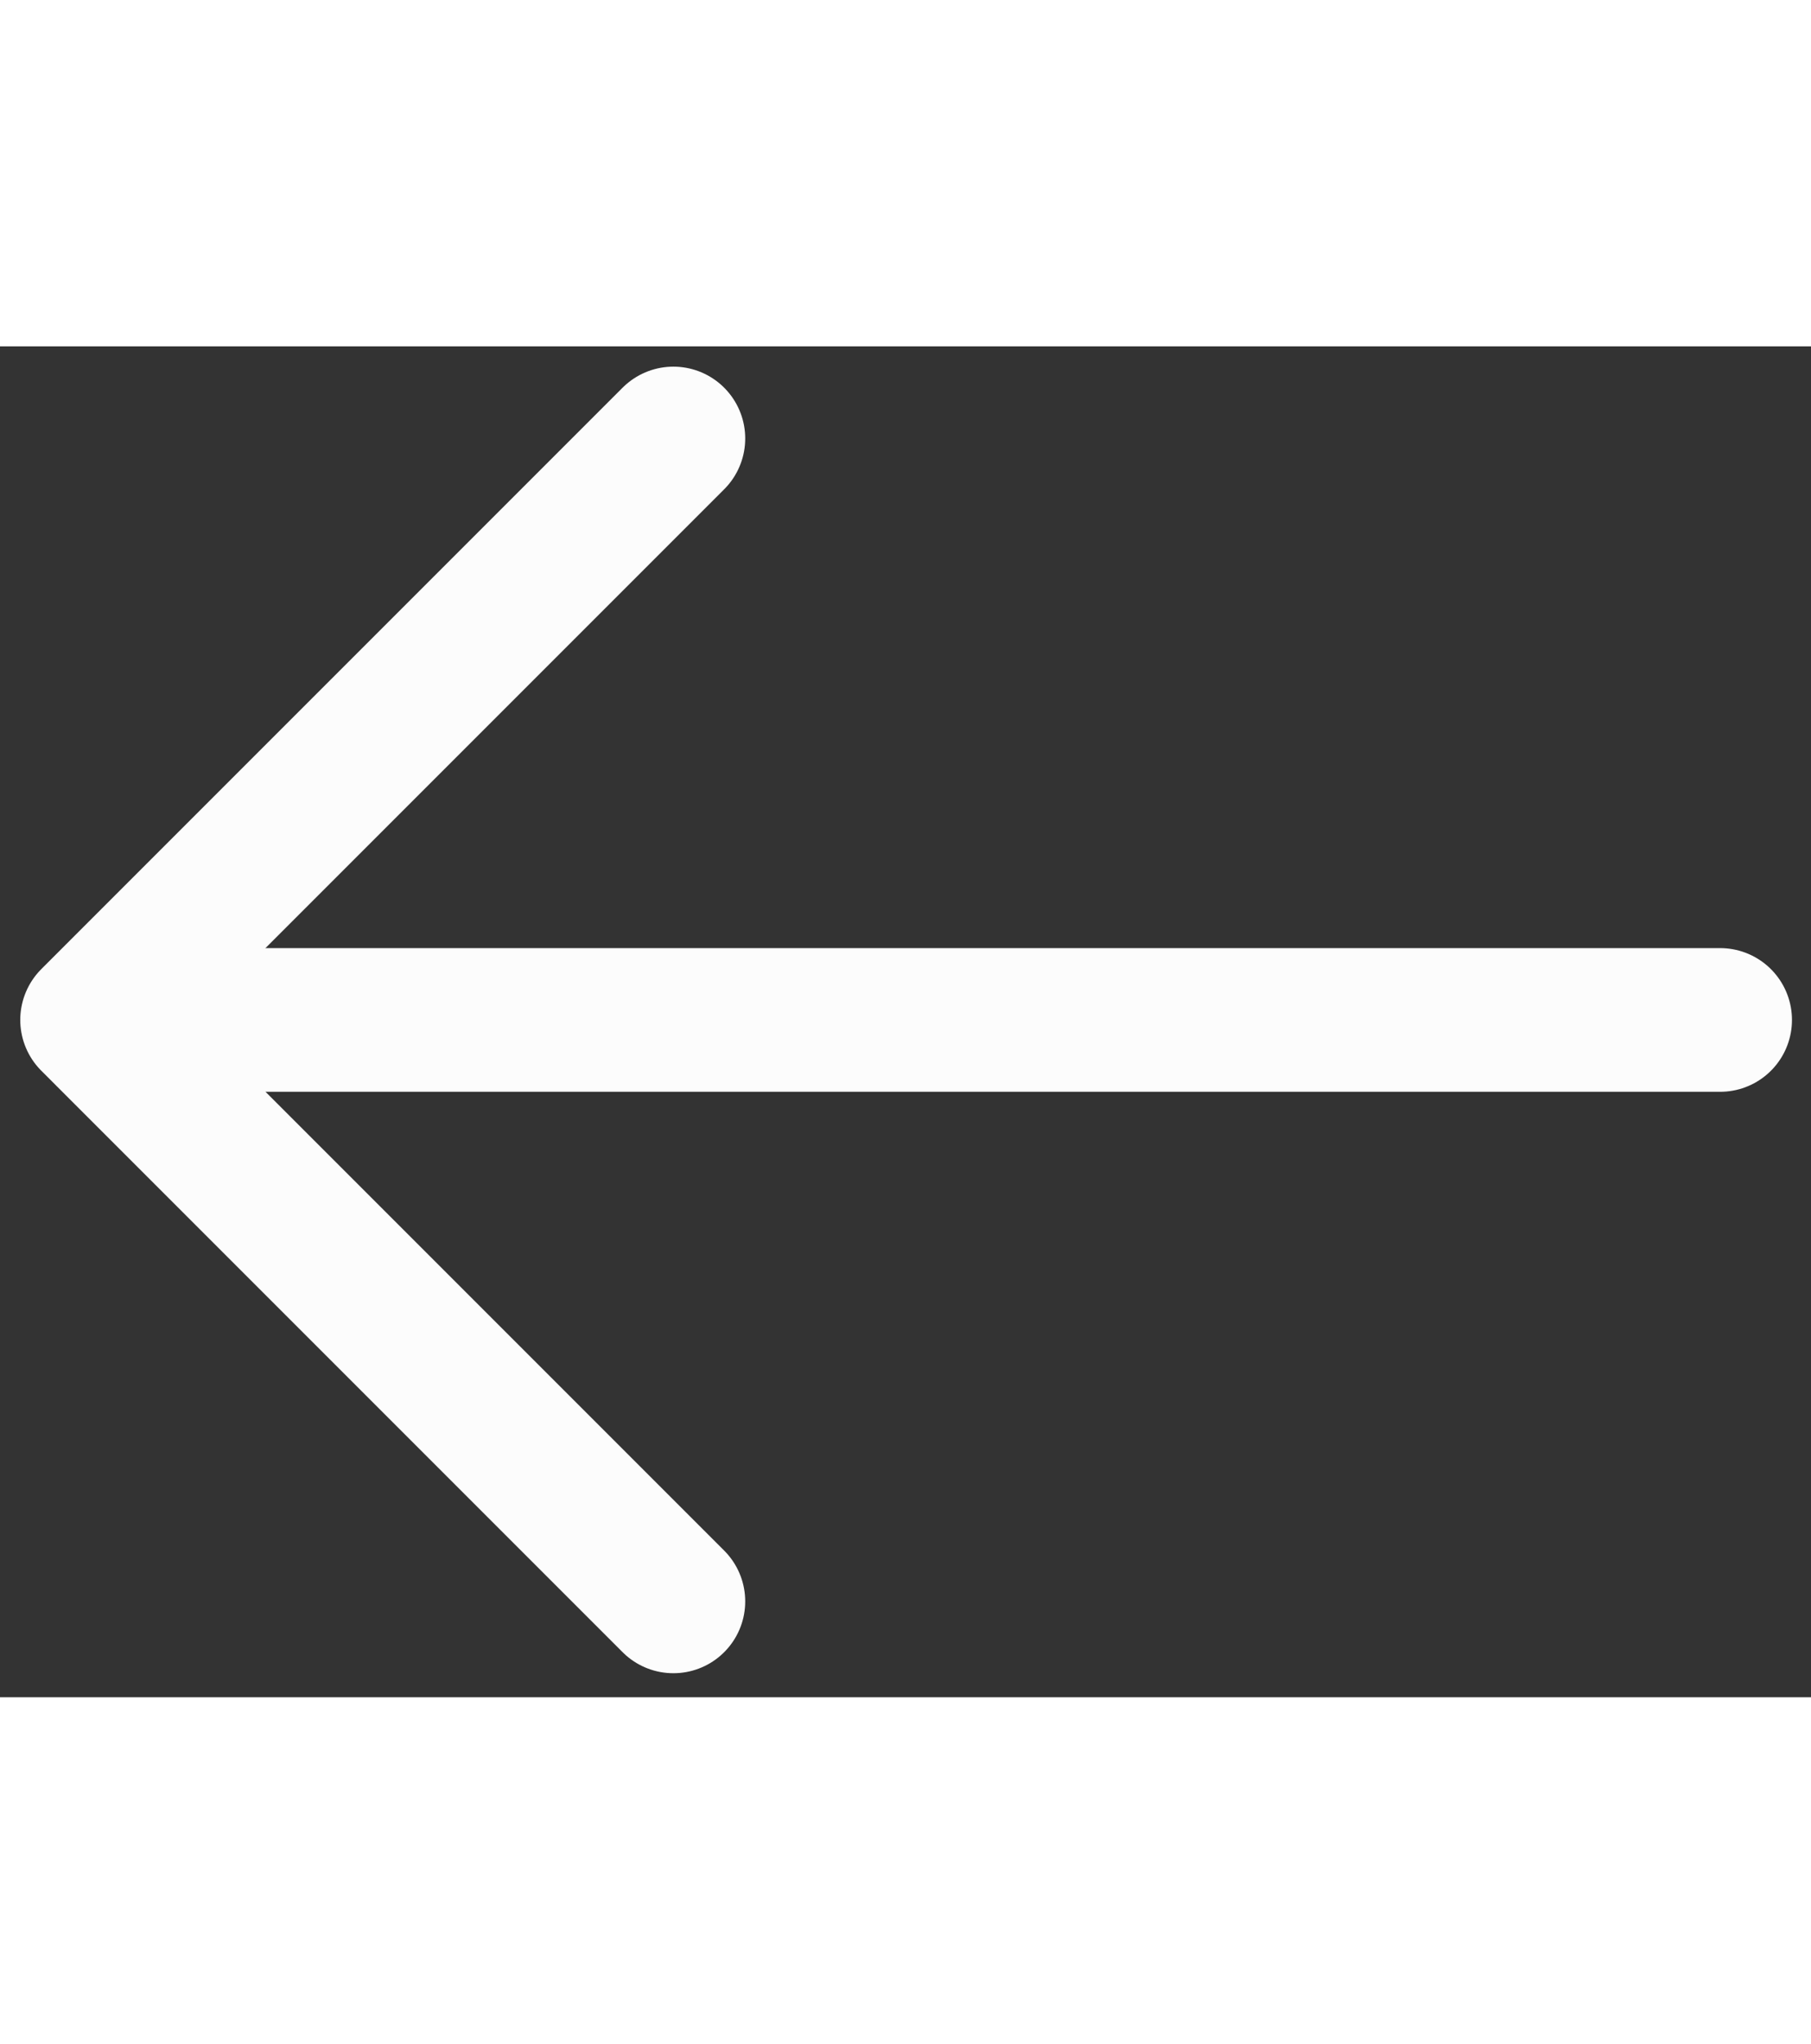 <svg width="39" height="44" viewBox="0 0 59 44" fill="none" xmlns="http://www.w3.org/2000/svg">
<rect x="0" y="0" width="59" height="44" fill="#333333" stroke="none"/>
<path d="M21.938 3L3 21.938L21.938 40.877" stroke="#FCFCFC" stroke-width="4.68" stroke-miterlimit="10" stroke-linecap="round" stroke-linejoin="round"/>
<path d="M56.04 21.939H3.531" stroke="#FCFCFC" stroke-width="4.68" stroke-miterlimit="10" stroke-linecap="round" stroke-linejoin="round"/>
</svg>

